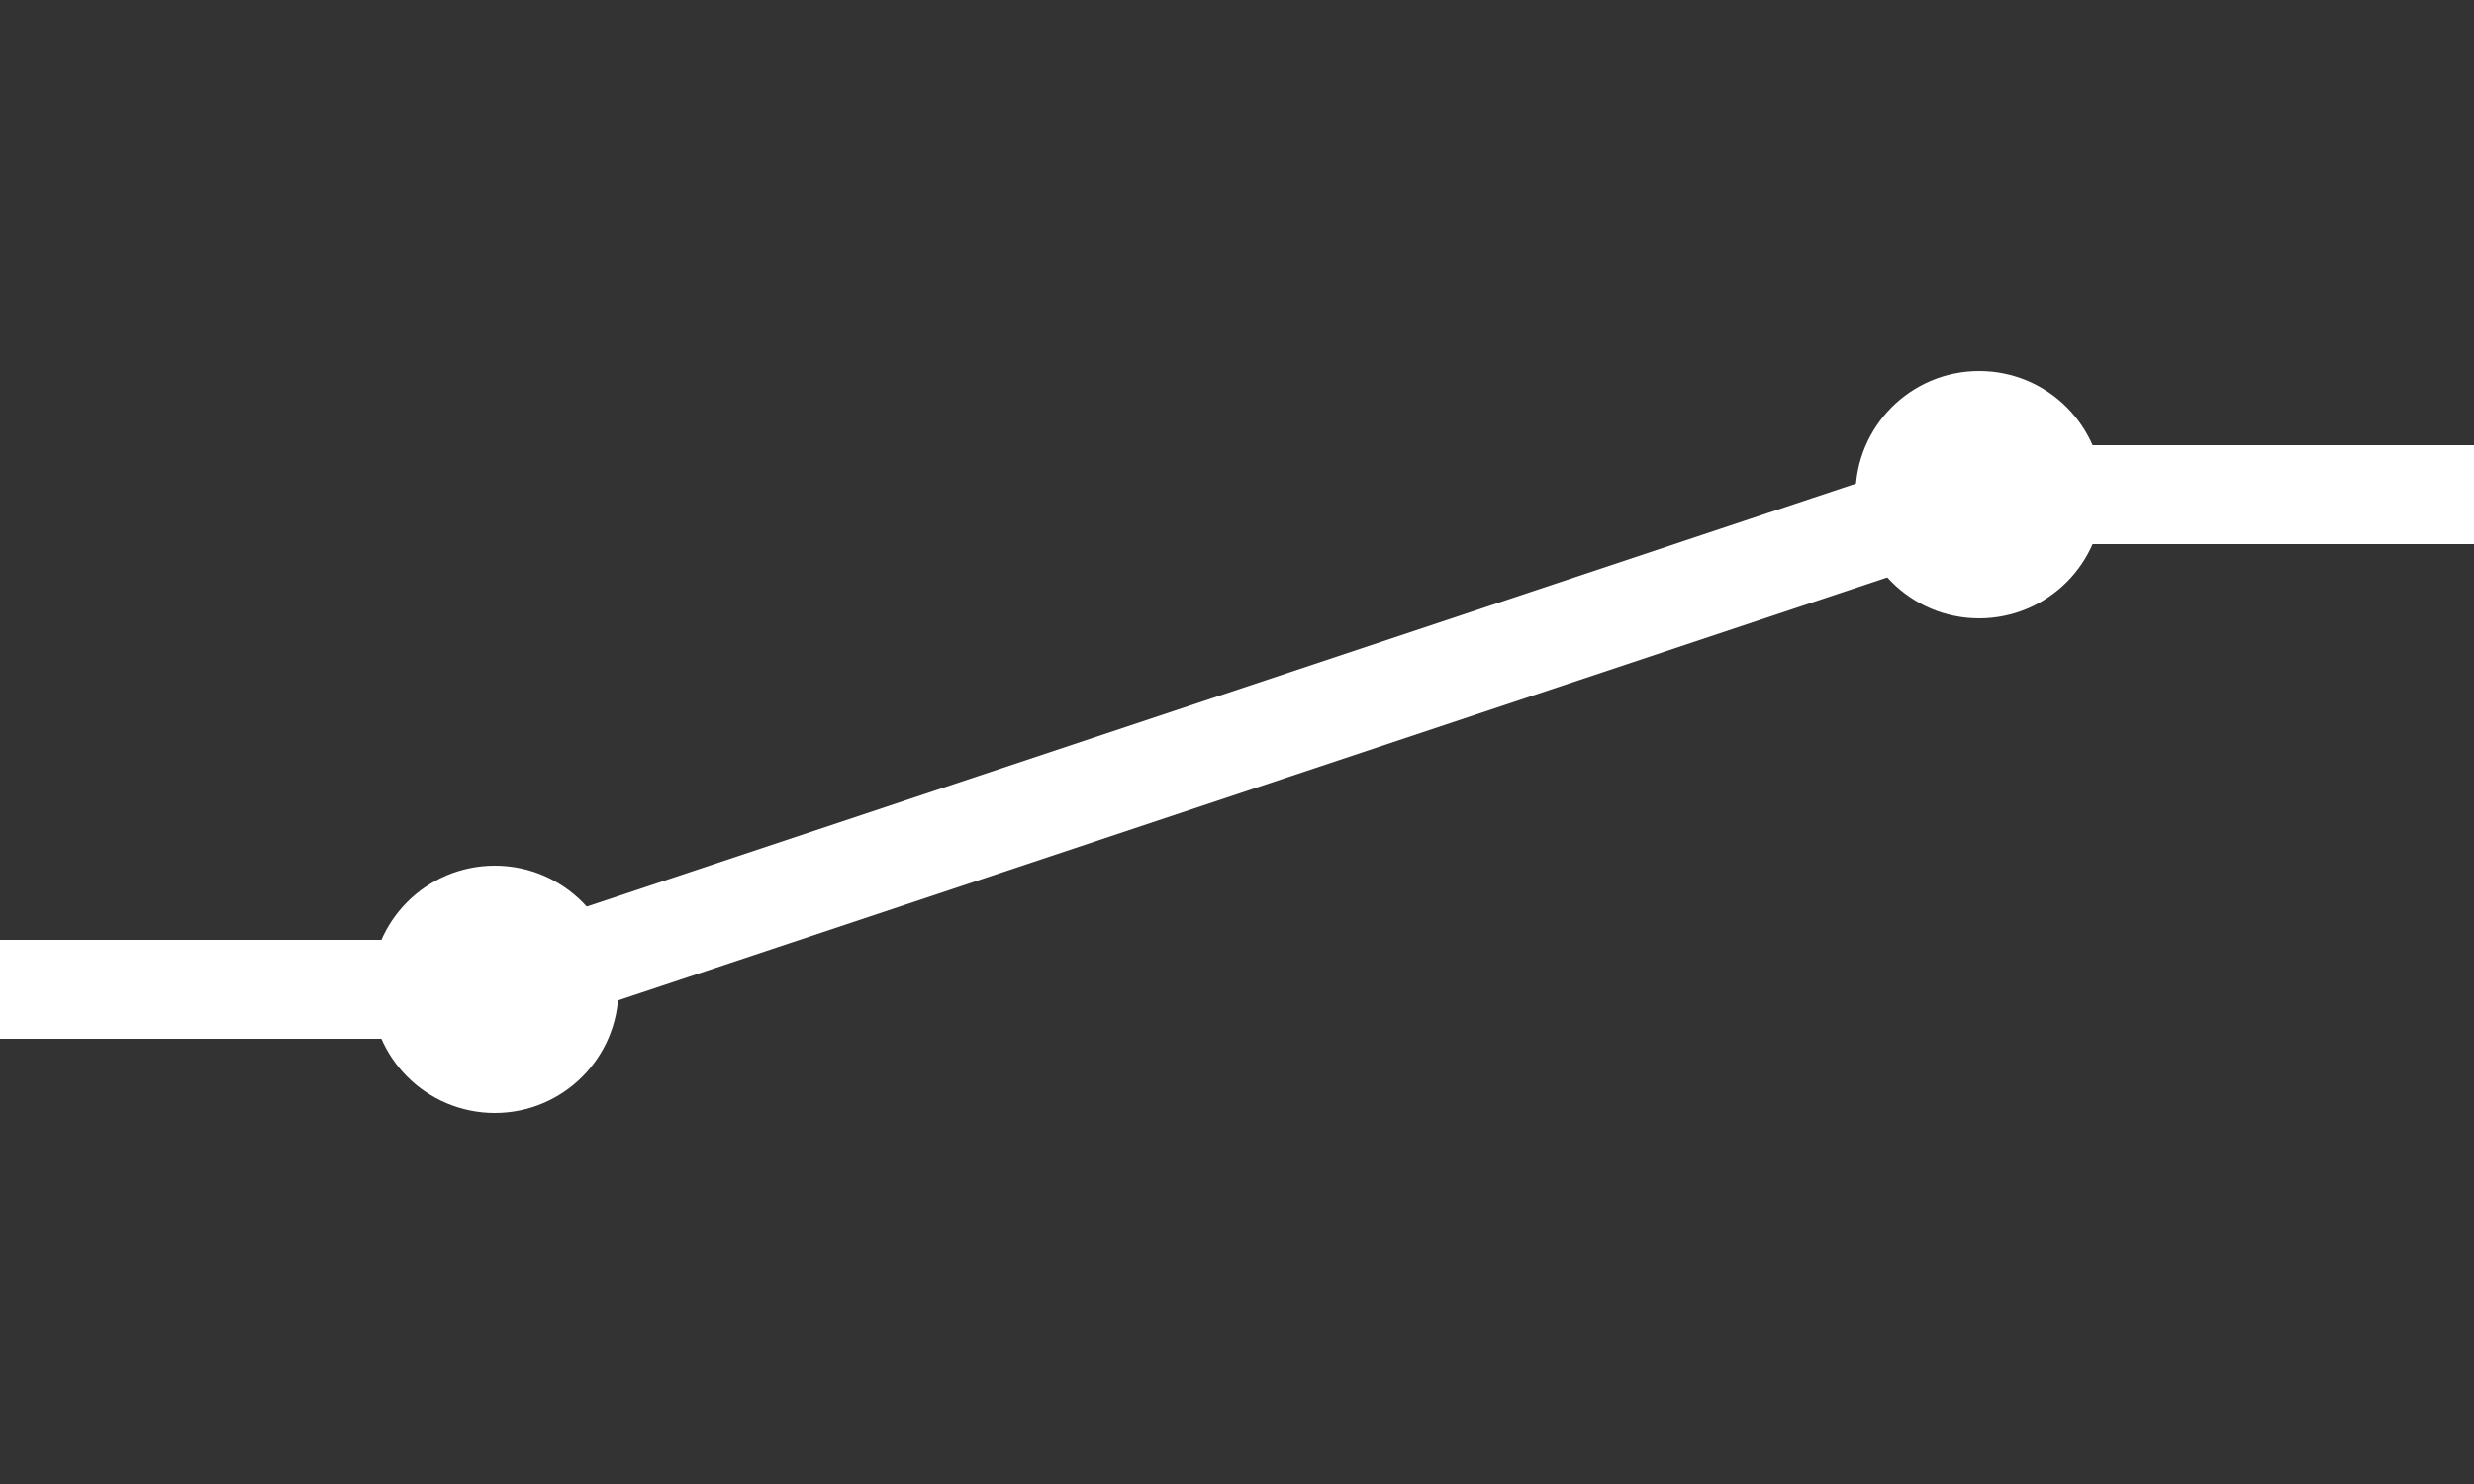 <svg width="100" height="60" viewBox="0 0 100 60" xmlns="http://www.w3.org/2000/svg">
  <rect x="0" y="0" width="100" height="60" fill="#333333" stroke="none"/>
  <title>Animated Circuit Switch</title>
  <desc>
    An animated SPST switch. The arm pivots from the left contact.
    The animation alternates between the closed (connected) and open (disconnected) states.
  </desc>
  
  <style>
    #path_switch_arm {
      /* Set the pivot point for the rotation to the center of the left contact */
      transform-origin: 20px 40px;

      /* Define the animation */
      animation: toggle-switch 2s infinite alternate ease-in-out;
    }

    @keyframes toggle-switch {
      /* 'from' state is the closed position (0 degree rotation from its base path) */
      from {
        transform: rotate(0deg);
      }
      /* 'to' state is the open position, rotated to point towards (70, 15) */
      to {
        /* This angle (-8.14deg) is the calculated rotation to move the arm 
           from the closed endpoint (80,20) to the open direction (70,15) */
        transform: rotate(-8.14deg);
      }
    }
  </style>

  <g id="group_switch" stroke="#FFFFFF" stroke-width="4" fill="none" stroke-linecap="round" stroke-linejoin="round">
    
    <!-- Terminal connection lines for context -->
    <path id="terminals" d="M 0 40 L 20 40 M 80 20 L 100 20" />

    <!-- Container for the two contact points -->
    <g id="group_contacts">
      <!-- Left contact / pivot point -->
      <circle id="contact_left" cx="20" cy="40" r="3" />
      <!-- Right contact -->
      <circle id="contact_right" cx="80" cy="20" r="3" />
    </g>
    
    <!-- The movable switch arm. It is drawn in the 'closed' position by default. 
         The CSS animation then rotates it to the 'open' position. -->
    <path id="path_switch_arm" d="M 20 40 L 80 20" />
    
  </g>
</svg>